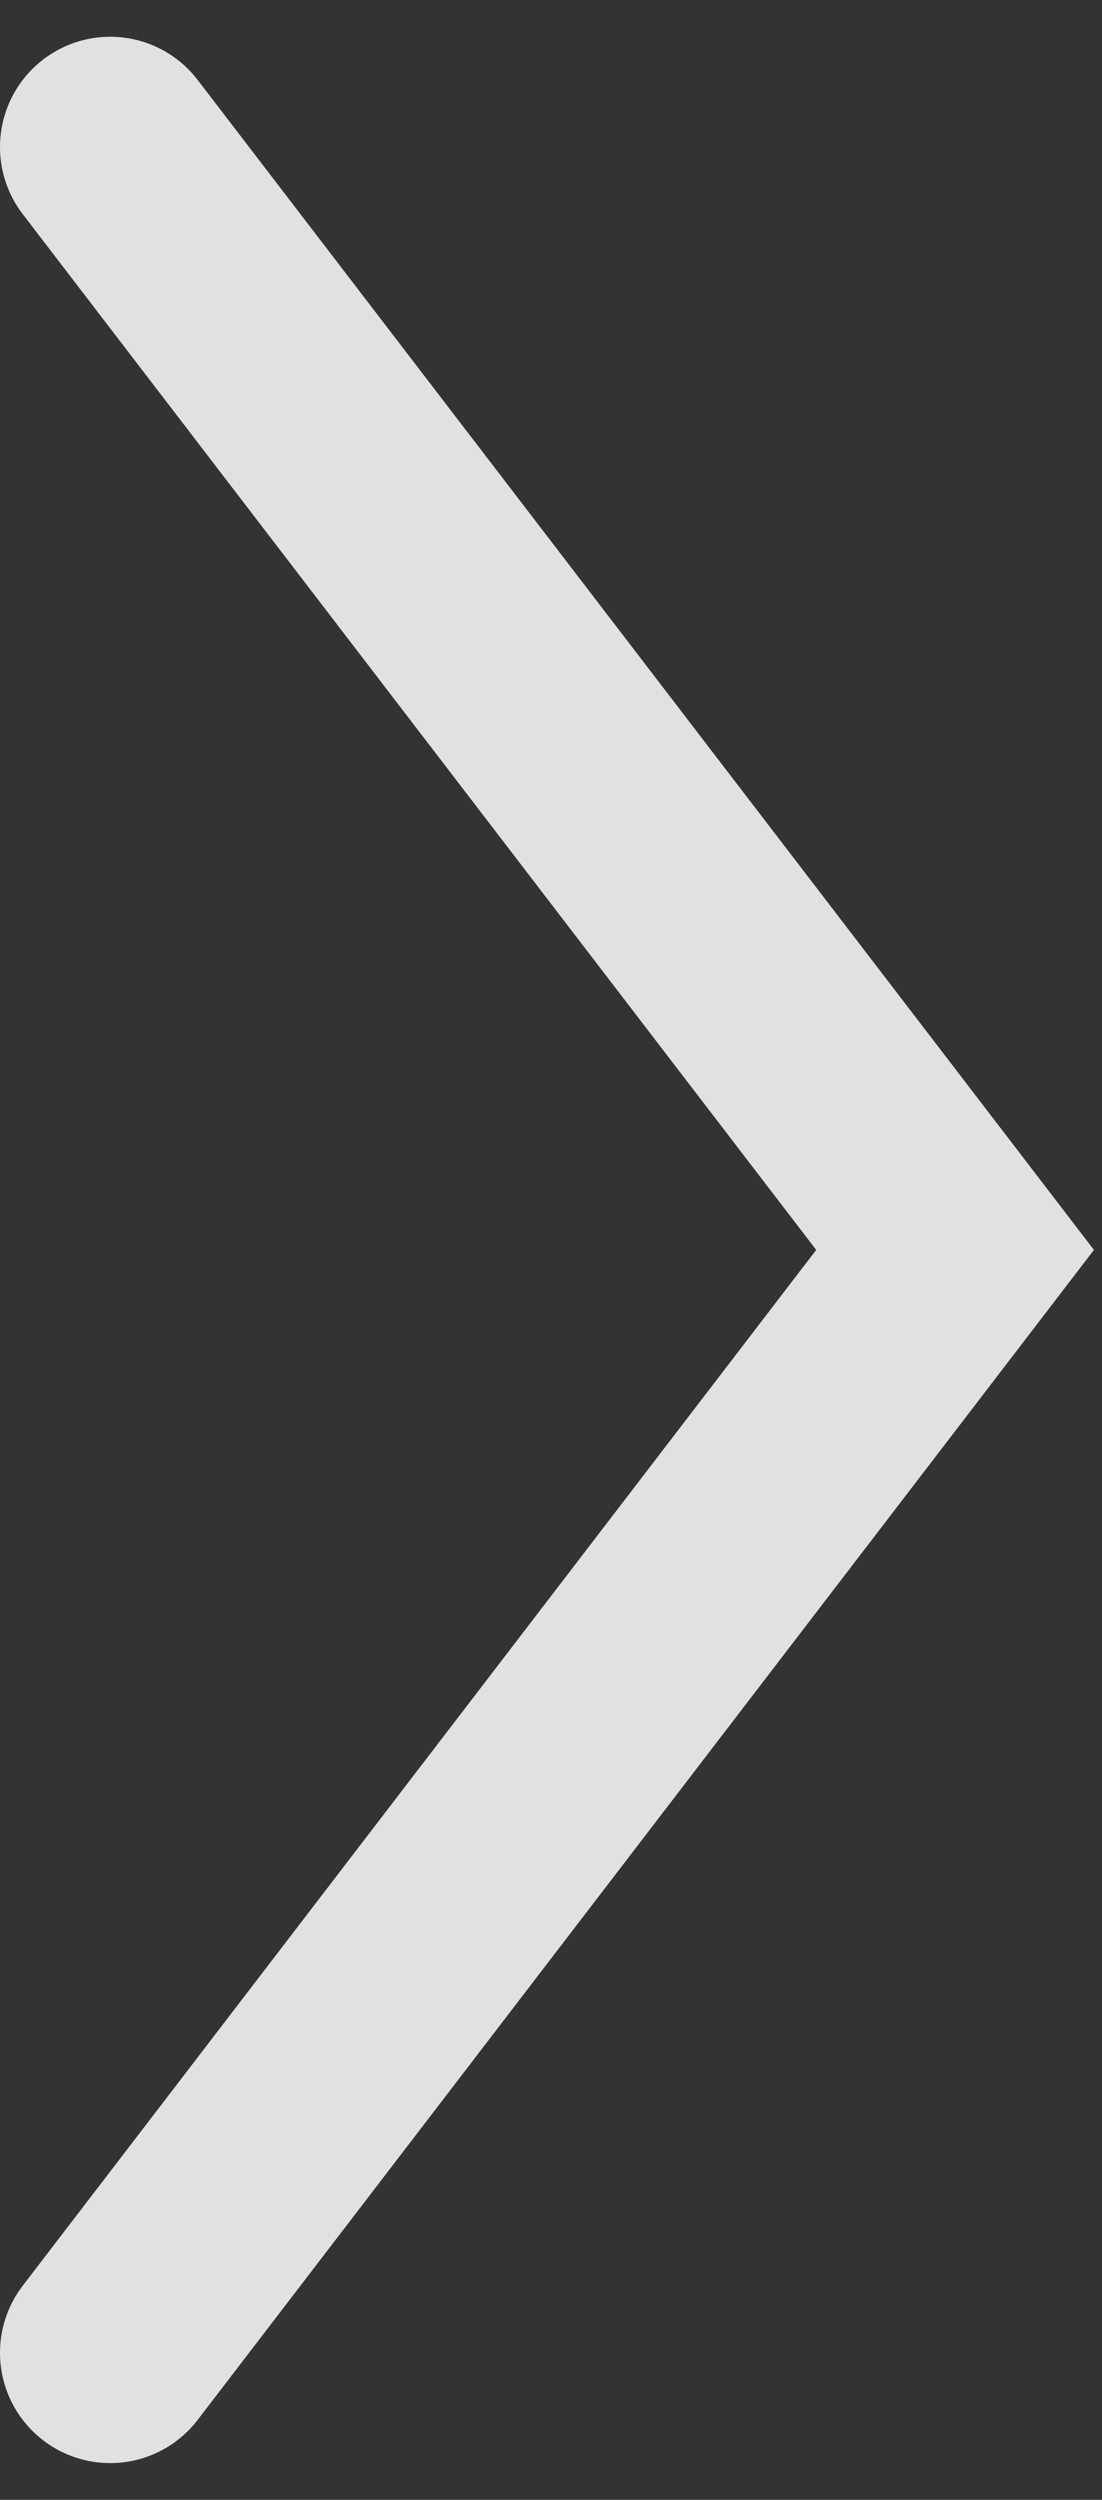 <svg width="15" height="34" viewBox="0 0 15 34" fill="none" xmlns="http://www.w3.org/2000/svg">
<rect x="0" y="0" width="15" height="34" fill="#333333" stroke="none"/>
<path d="M1.5 2L13 17L1.5 32" stroke="white" stroke-opacity="0.85" stroke-width="3" stroke-linecap="round"/>
</svg>
